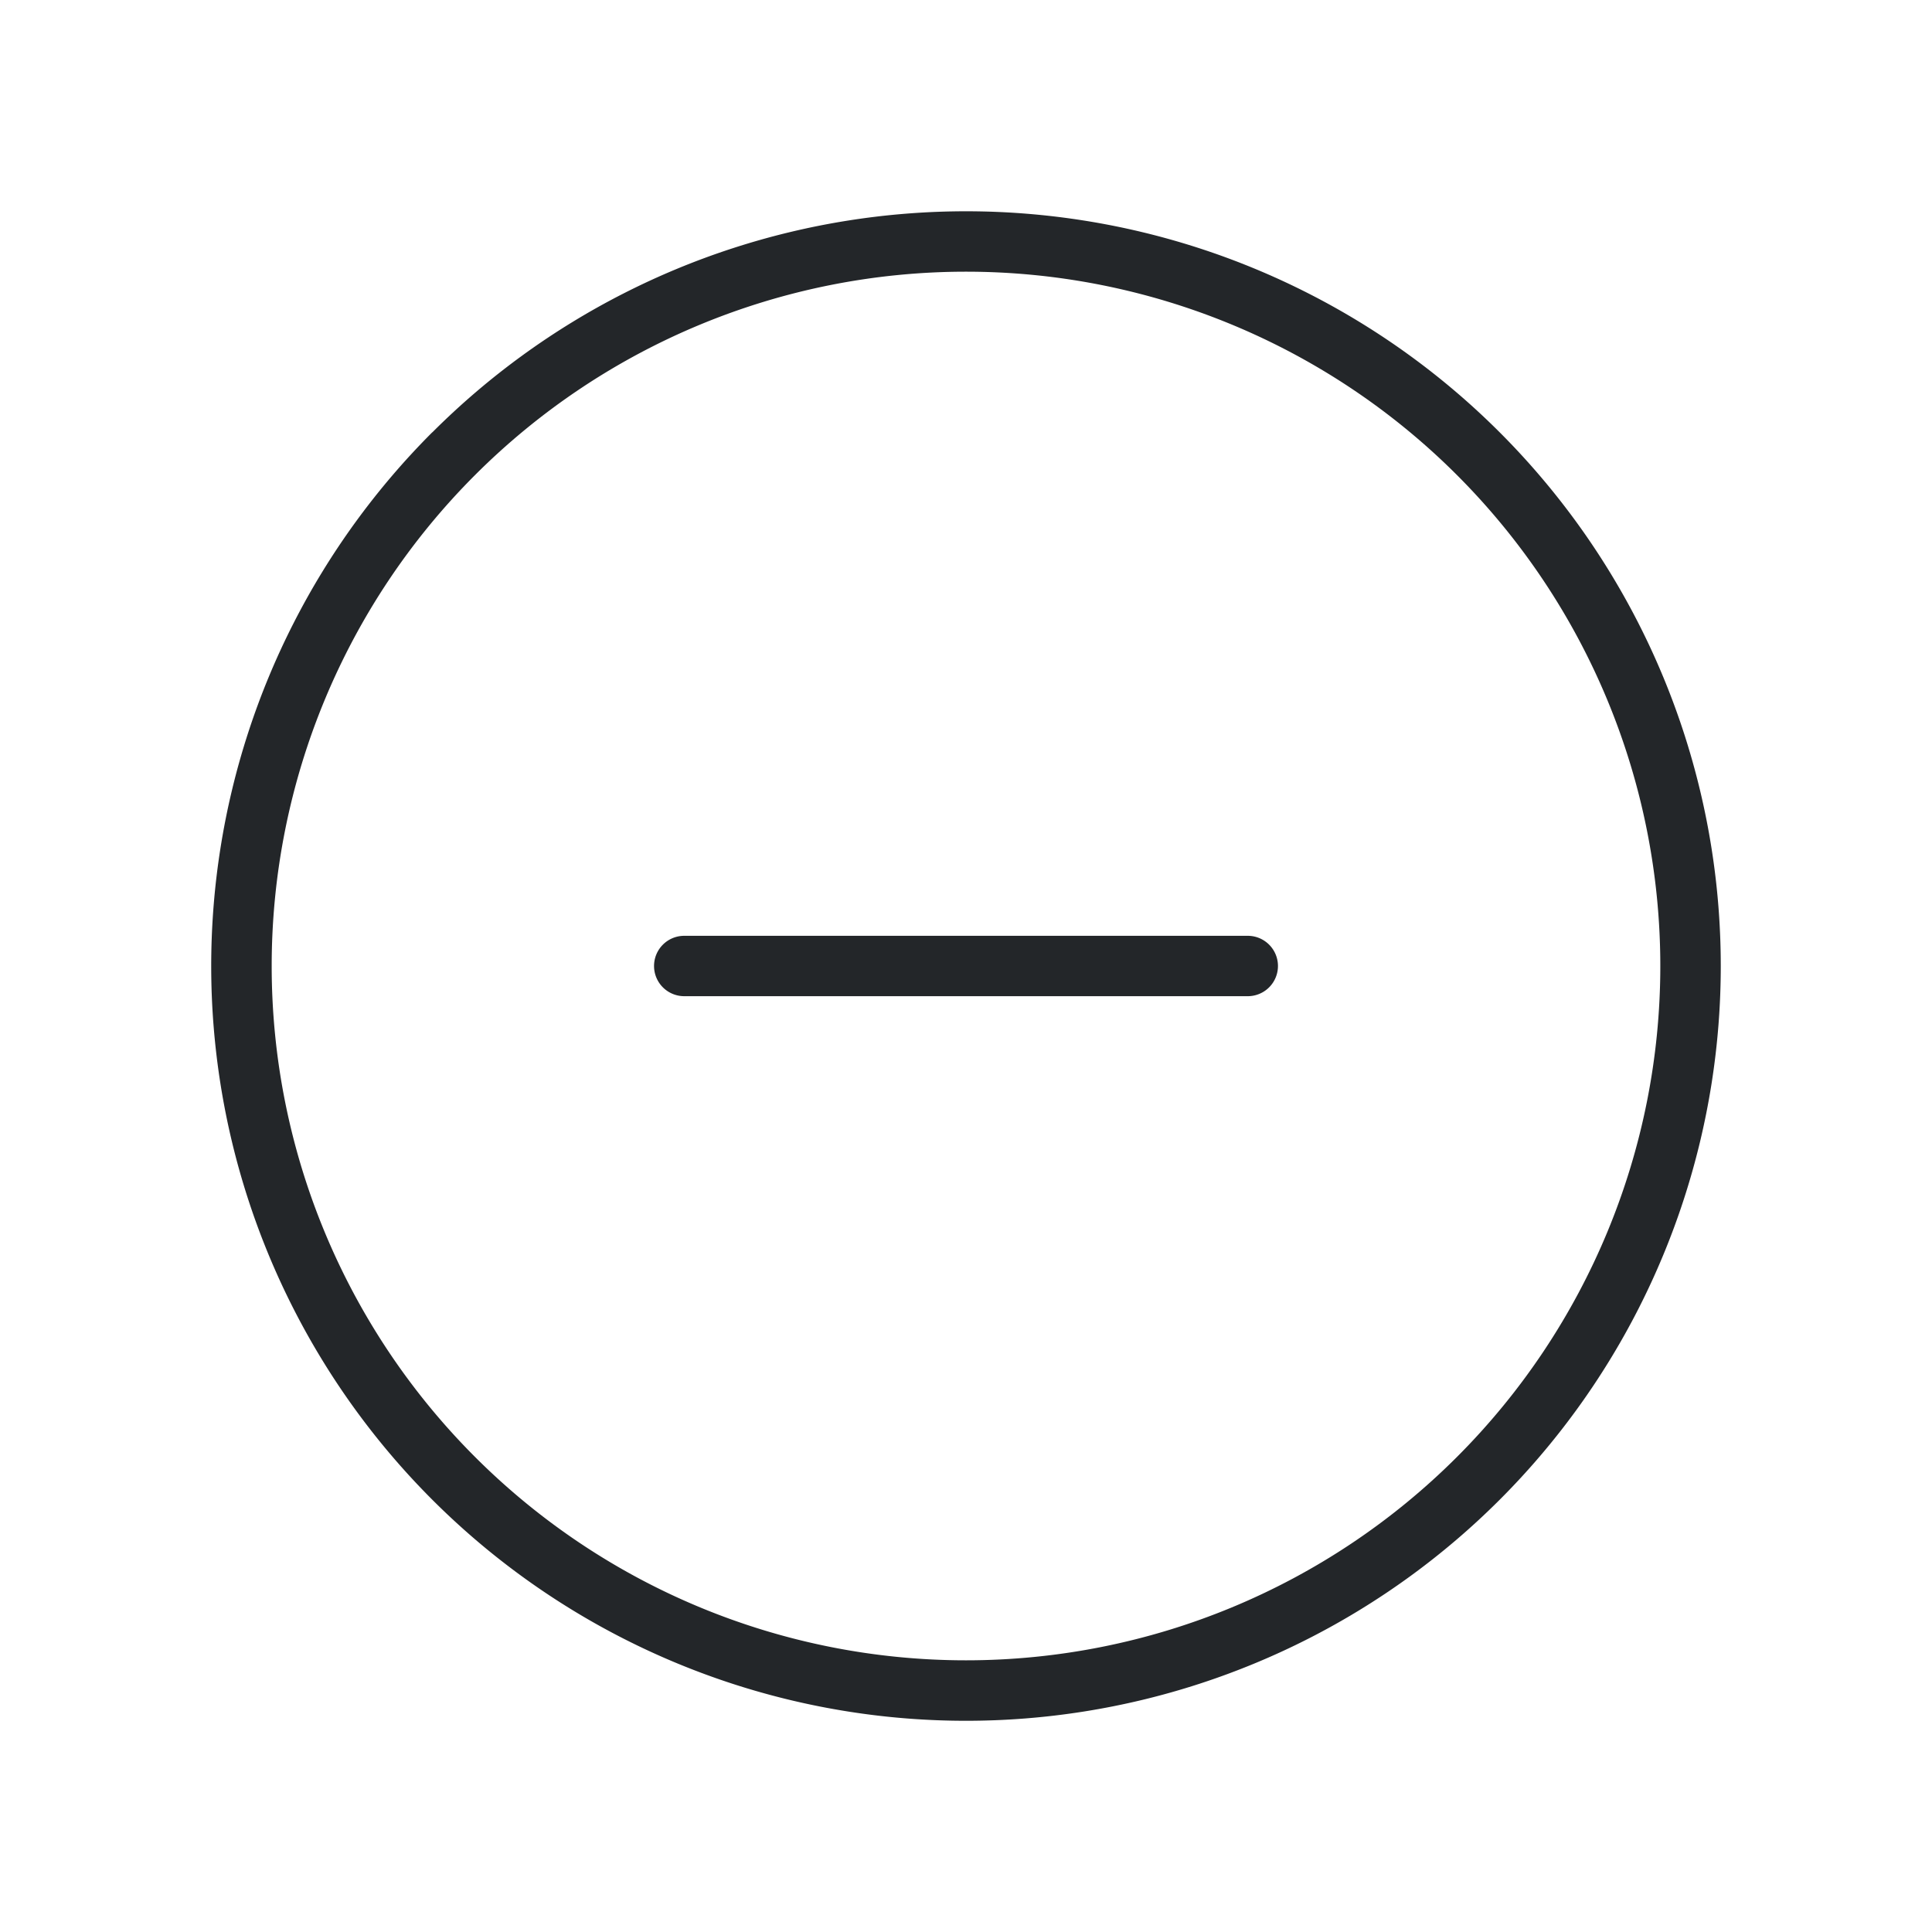 <svg version="1.1" width="32" height="32" viewBox="0 0 32 32" xmlns="http://www.w3.org/2000/svg">
 <defs>
  <style id="current-color-scheme" type="text/css">.ColorScheme-Text {
        color:#232629;
      }</style>
 </defs>
 <path class="ColorScheme-Text" fill-rule="evenodd" d="M16 4.5a11.5 11.5 0 1 0 0 23 11.5 11.5 0 0 0 0-23ZM7.161 7.161A12.5 12.5 0 1 1 24.84 24.84 12.5 12.5 0 0 1 7.16 7.16ZM10.833 16a.5.5 0 0 1 .5-.5h9.334a.5.5 0 0 1 0 1h-9.334a.5.5 0 0 1-.5-.5Z" clip-rule="evenodd" fill="currentColor"/>
</svg>
